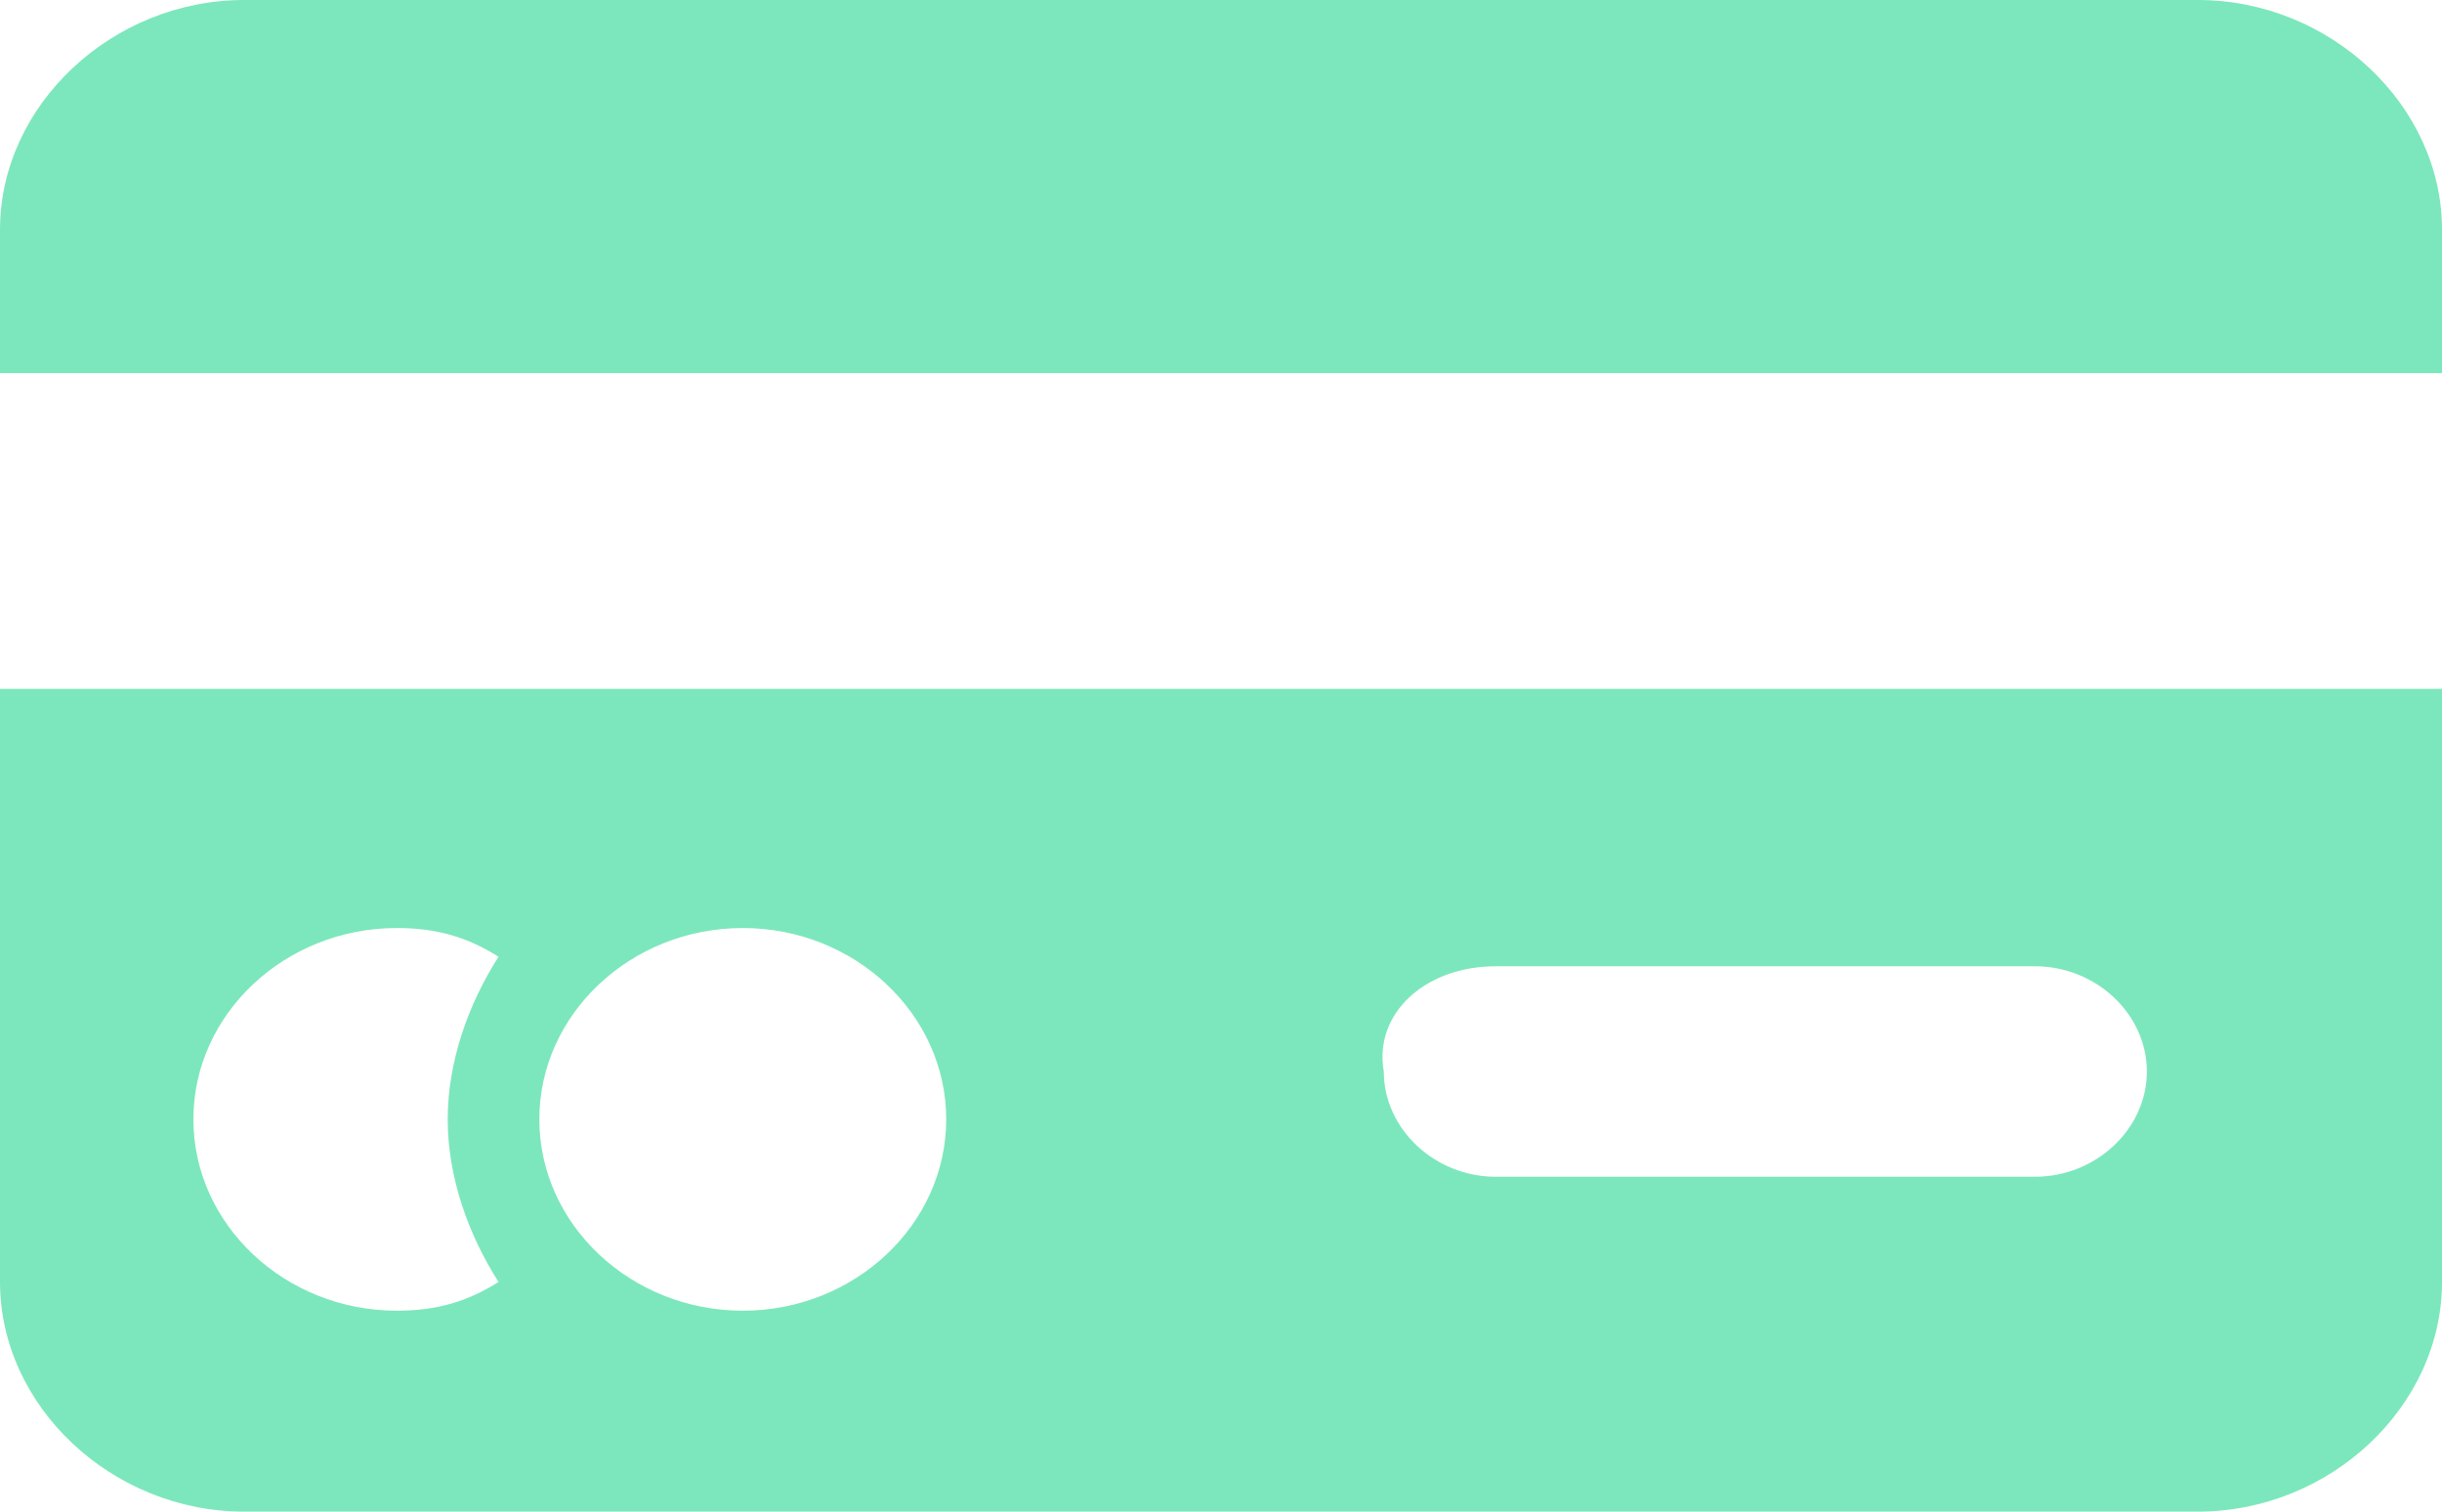 <svg width="21" height="13" viewBox="0 0 21 13" fill="none" xmlns="http://www.w3.org/2000/svg">
<path d="M21 1.975C21 0.905 20.038 0 18.9 0H2.1C0.963 0 0 0.905 0 1.975V3.209H21V1.975Z" fill="#7CE7BC"/>
<path d="M2.1 13H18.9C20.038 13 21 12.095 21 11.025V5.924H0V11.025C0 12.095 0.963 13 2.1 13ZM12.863 8.31H17.5C18.025 8.31 18.462 8.721 18.462 9.215C18.462 9.709 18.025 10.12 17.5 10.12H12.863C12.338 10.12 11.9 9.709 11.9 9.215C11.812 8.721 12.25 8.31 12.863 8.31ZM6.388 7.981C7.35 7.981 8.137 8.721 8.137 9.626C8.137 10.531 7.35 11.272 6.388 11.272C5.425 11.272 4.638 10.531 4.638 9.626C4.638 8.721 5.425 7.981 6.388 7.981ZM3.413 7.981C3.763 7.981 4.025 8.063 4.287 8.228C4.025 8.639 3.85 9.133 3.85 9.626C3.85 10.12 4.025 10.614 4.287 11.025C4.025 11.19 3.763 11.272 3.413 11.272C2.45 11.272 1.663 10.531 1.663 9.626C1.663 8.721 2.45 7.981 3.413 7.981Z" fill="#7CE7BC"/>
</svg>
